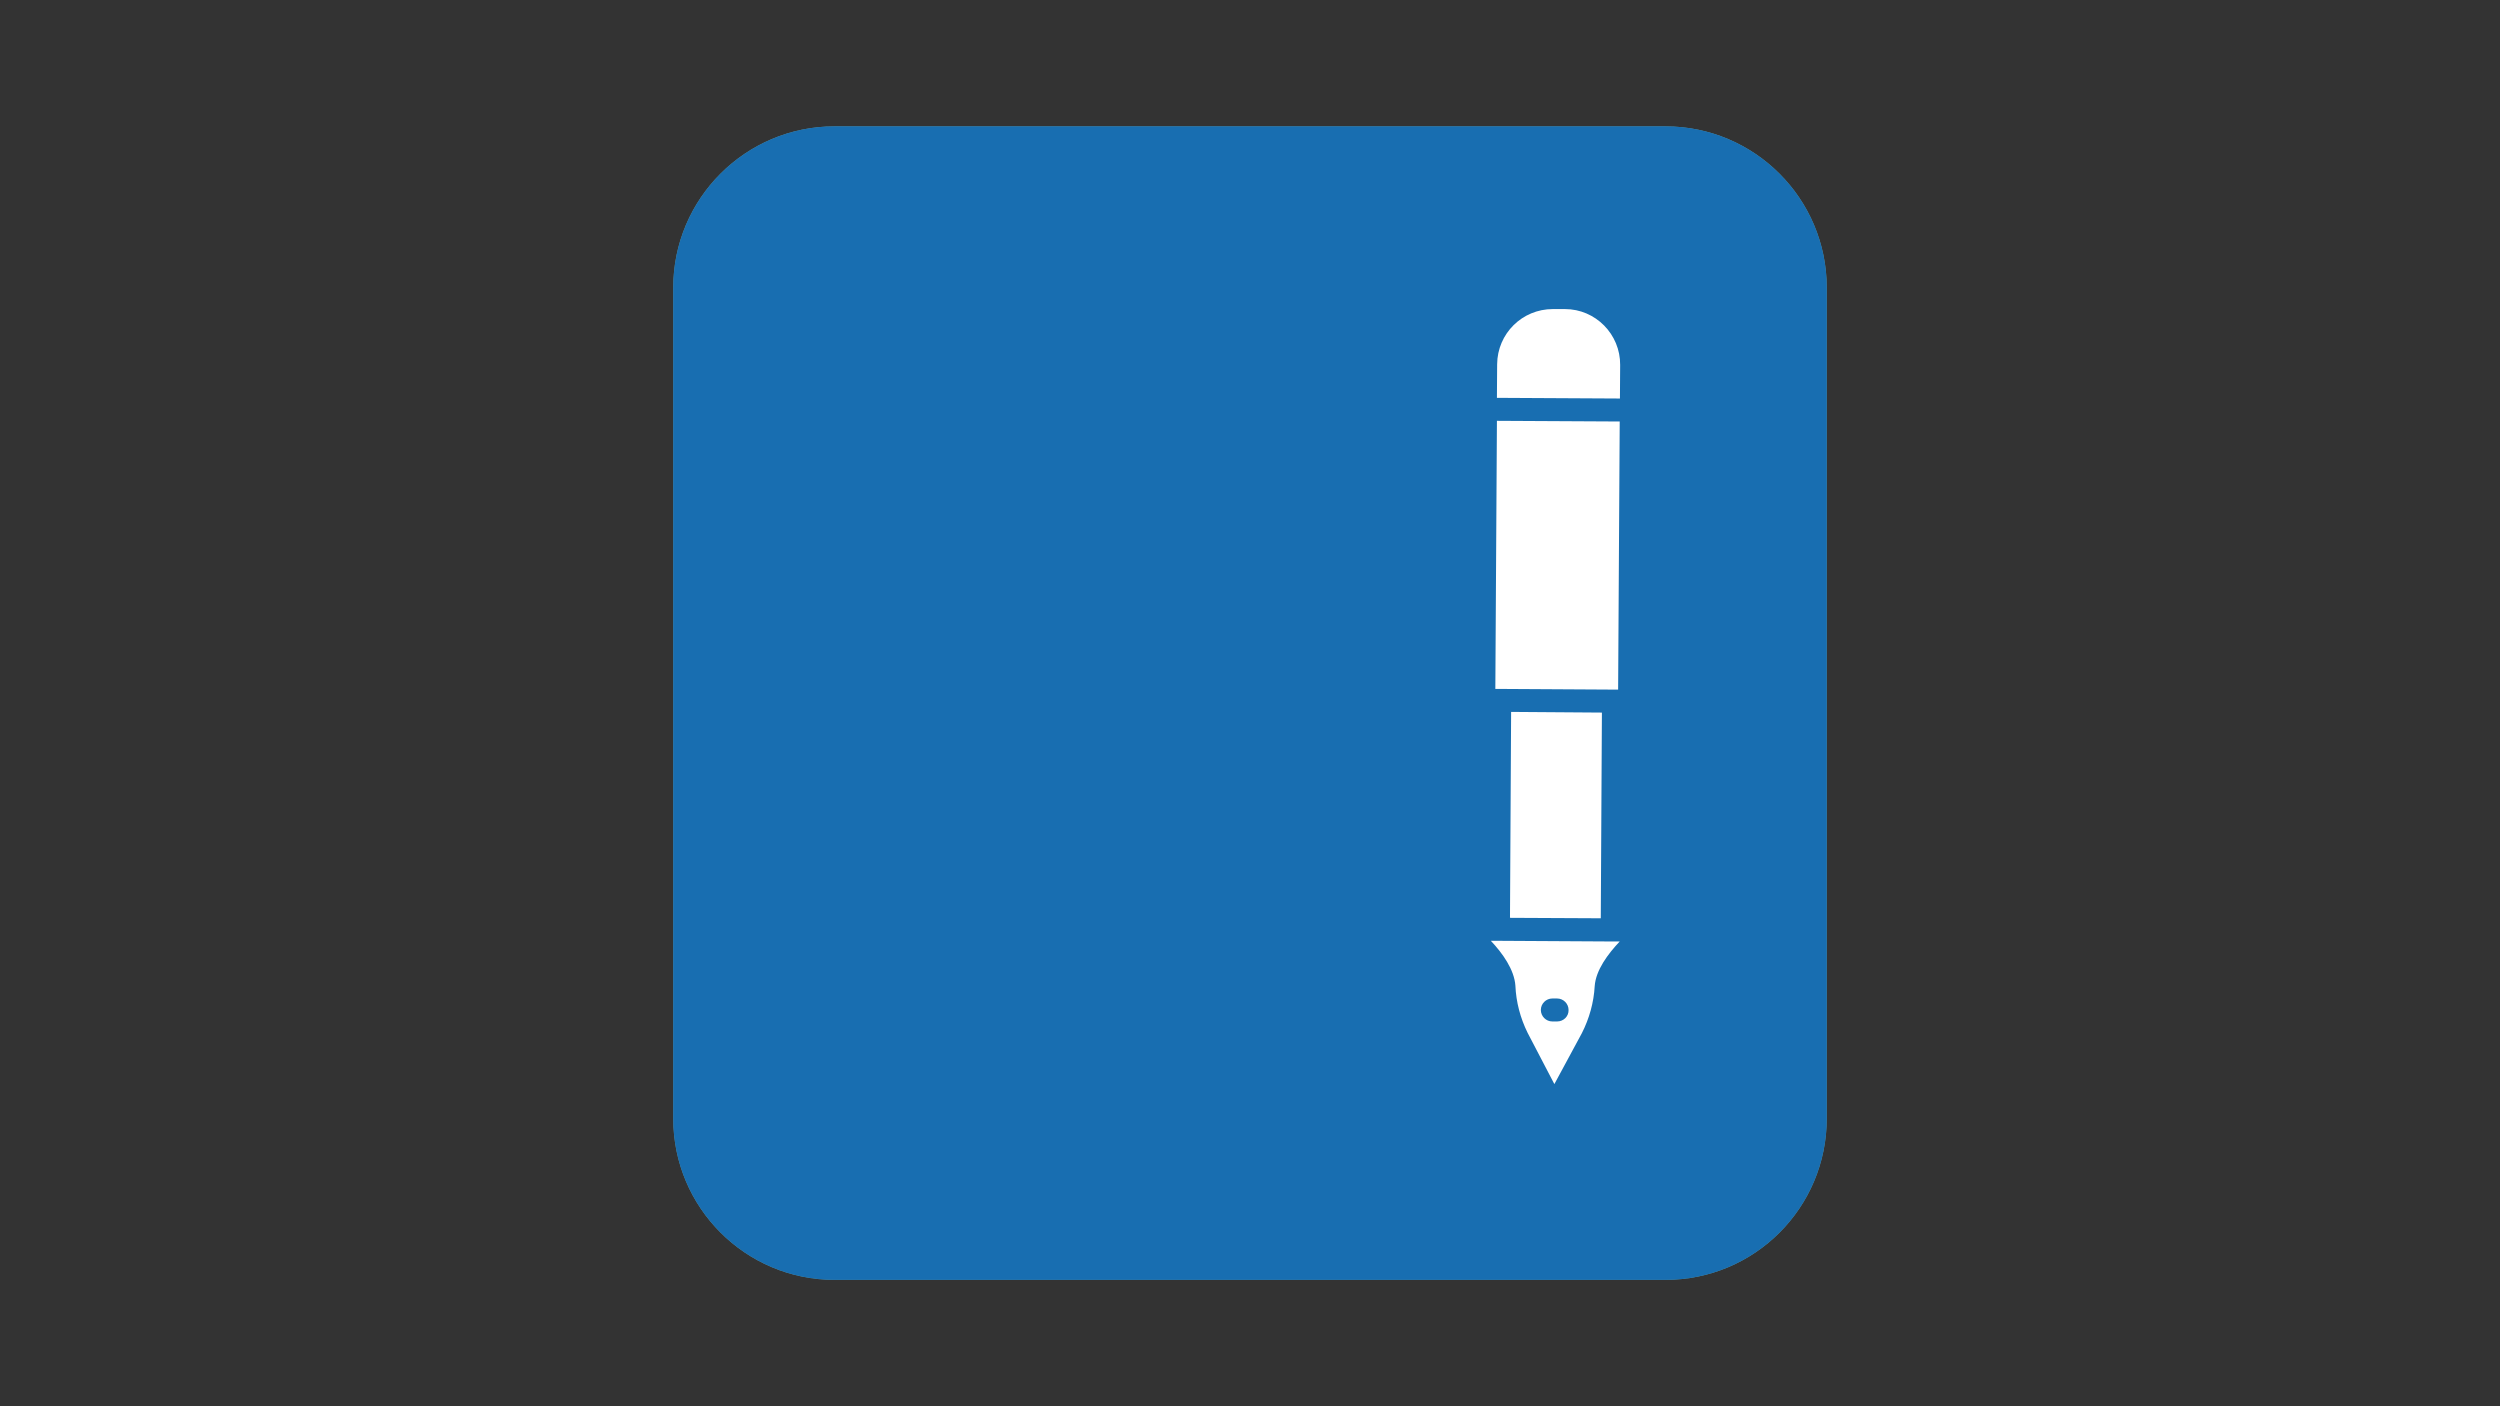 <svg xmlns="http://www.w3.org/2000/svg" xmlns:xlink="http://www.w3.org/1999/xlink" width="1920" zoomAndPan="magnify" viewBox="0 0 1440 810" height="1080" preserveAspectRatio="xMidYMid meet" version="1.0">
<rect x="0" y="0" width="1440" height="810" fill="#333333" stroke="none"/>
<defs>
    <clipPath id="d1ae7a17b2">
        <path d="M 387.781 72.781 L 1052.281 72.781 L 1052.281 737.281 L 387.781 737.281 Z M 387.781 72.781 " clip-rule="nonzero"/>
    </clipPath>
    <clipPath id="0be6f75923">
        <path d="M 387.781 72.781 L 1052.211 72.781 L 1052.211 737.211 L 387.781 737.211 Z M 387.781 72.781 " clip-rule="nonzero"/>
    </clipPath>
    <clipPath id="af9b630ff8">
        <path d="M 480.699 72.781 C 429.438 72.781 387.781 114.438 387.781 165.699 L 387.781 644.297 C 387.781 695.555 429.438 737.211 480.699 737.211 L 959.297 737.211 C 1010.684 737.211 1052.211 695.555 1052.211 644.297 L 1052.211 165.699 C 1052.211 114.438 1010.555 72.781 959.297 72.781 Z M 480.699 72.781 " clip-rule="nonzero"/>
    </clipPath>
</defs>
<g clip-path="url(#d1ae7a17b2)">
    <path fill="#67999c" d="M 480.699 72.781 C 429.438 72.781 387.781 114.438 387.781 165.699 L 387.781 644.297 C 387.781 695.555 429.438 737.211 480.699 737.211 L 959.297 737.211 C 1010.684 737.211 1052.211 695.555 1052.211 644.297 L 1052.211 165.699 C 1052.211 114.438 1010.555 72.781 959.297 72.781 Z M 480.699 72.781 " fill-opacity="1" fill-rule="nonzero"/>
</g>
<g clip-path="url(#0be6f75923)">
    <g clip-path="url(#af9b630ff8)">
        <path fill="#186eb1" d="M 55.566 404.996 L 719.996 -259.434 L 1384.426 404.996 L 719.996 1069.426 Z M 55.566 404.996 " fill-opacity="1" fill-rule="nonzero"/>
    </g>
</g>
<path fill="#ffffff" d="M 928.801 542.293 L 928.668 542.293 L 863.004 541.906 L 858.723 541.906 C 865.469 549.043 872.219 558.516 872.867 567.73 C 873.258 577.203 875.723 586.418 879.875 594.852 L 895.316 624.441 L 911.148 595.113 C 915.434 586.676 918.027 577.461 918.547 567.988 C 919.195 558.777 926.203 549.434 932.953 542.293 Z M 896.875 588.363 L 894.148 588.363 C 890.516 588.363 887.531 585.379 887.531 581.746 C 887.531 578.113 890.516 575.129 894.148 575.129 L 896.875 575.129 C 900.508 575.129 903.492 578.113 903.492 581.746 C 903.625 585.379 900.637 588.363 896.875 588.363 Z M 896.875 588.363 " fill-opacity="1" fill-rule="nonzero"/>
<path fill="#ffffff" d="M 922.699 410.445 L 922.051 528.93 L 869.754 528.668 L 870.402 410.059 Z M 922.699 410.445 " fill-opacity="1" fill-rule="nonzero"/>
<path fill="#ffffff" d="M 932.953 242.781 L 932.043 397.211 L 929.449 397.211 L 863.785 396.82 L 861.316 396.82 L 862.227 242.395 Z M 932.953 242.781 " fill-opacity="1" fill-rule="nonzero"/>
<path fill="#ffffff" d="M 933.211 210.211 L 933.082 229.547 L 862.227 229.156 L 862.355 209.82 C 862.484 192.172 876.762 178.027 894.41 178.027 L 901.418 178.027 C 919.066 178.027 933.34 192.562 933.211 210.211 Z M 933.211 210.211 " fill-opacity="1" fill-rule="nonzero"/>
</svg>